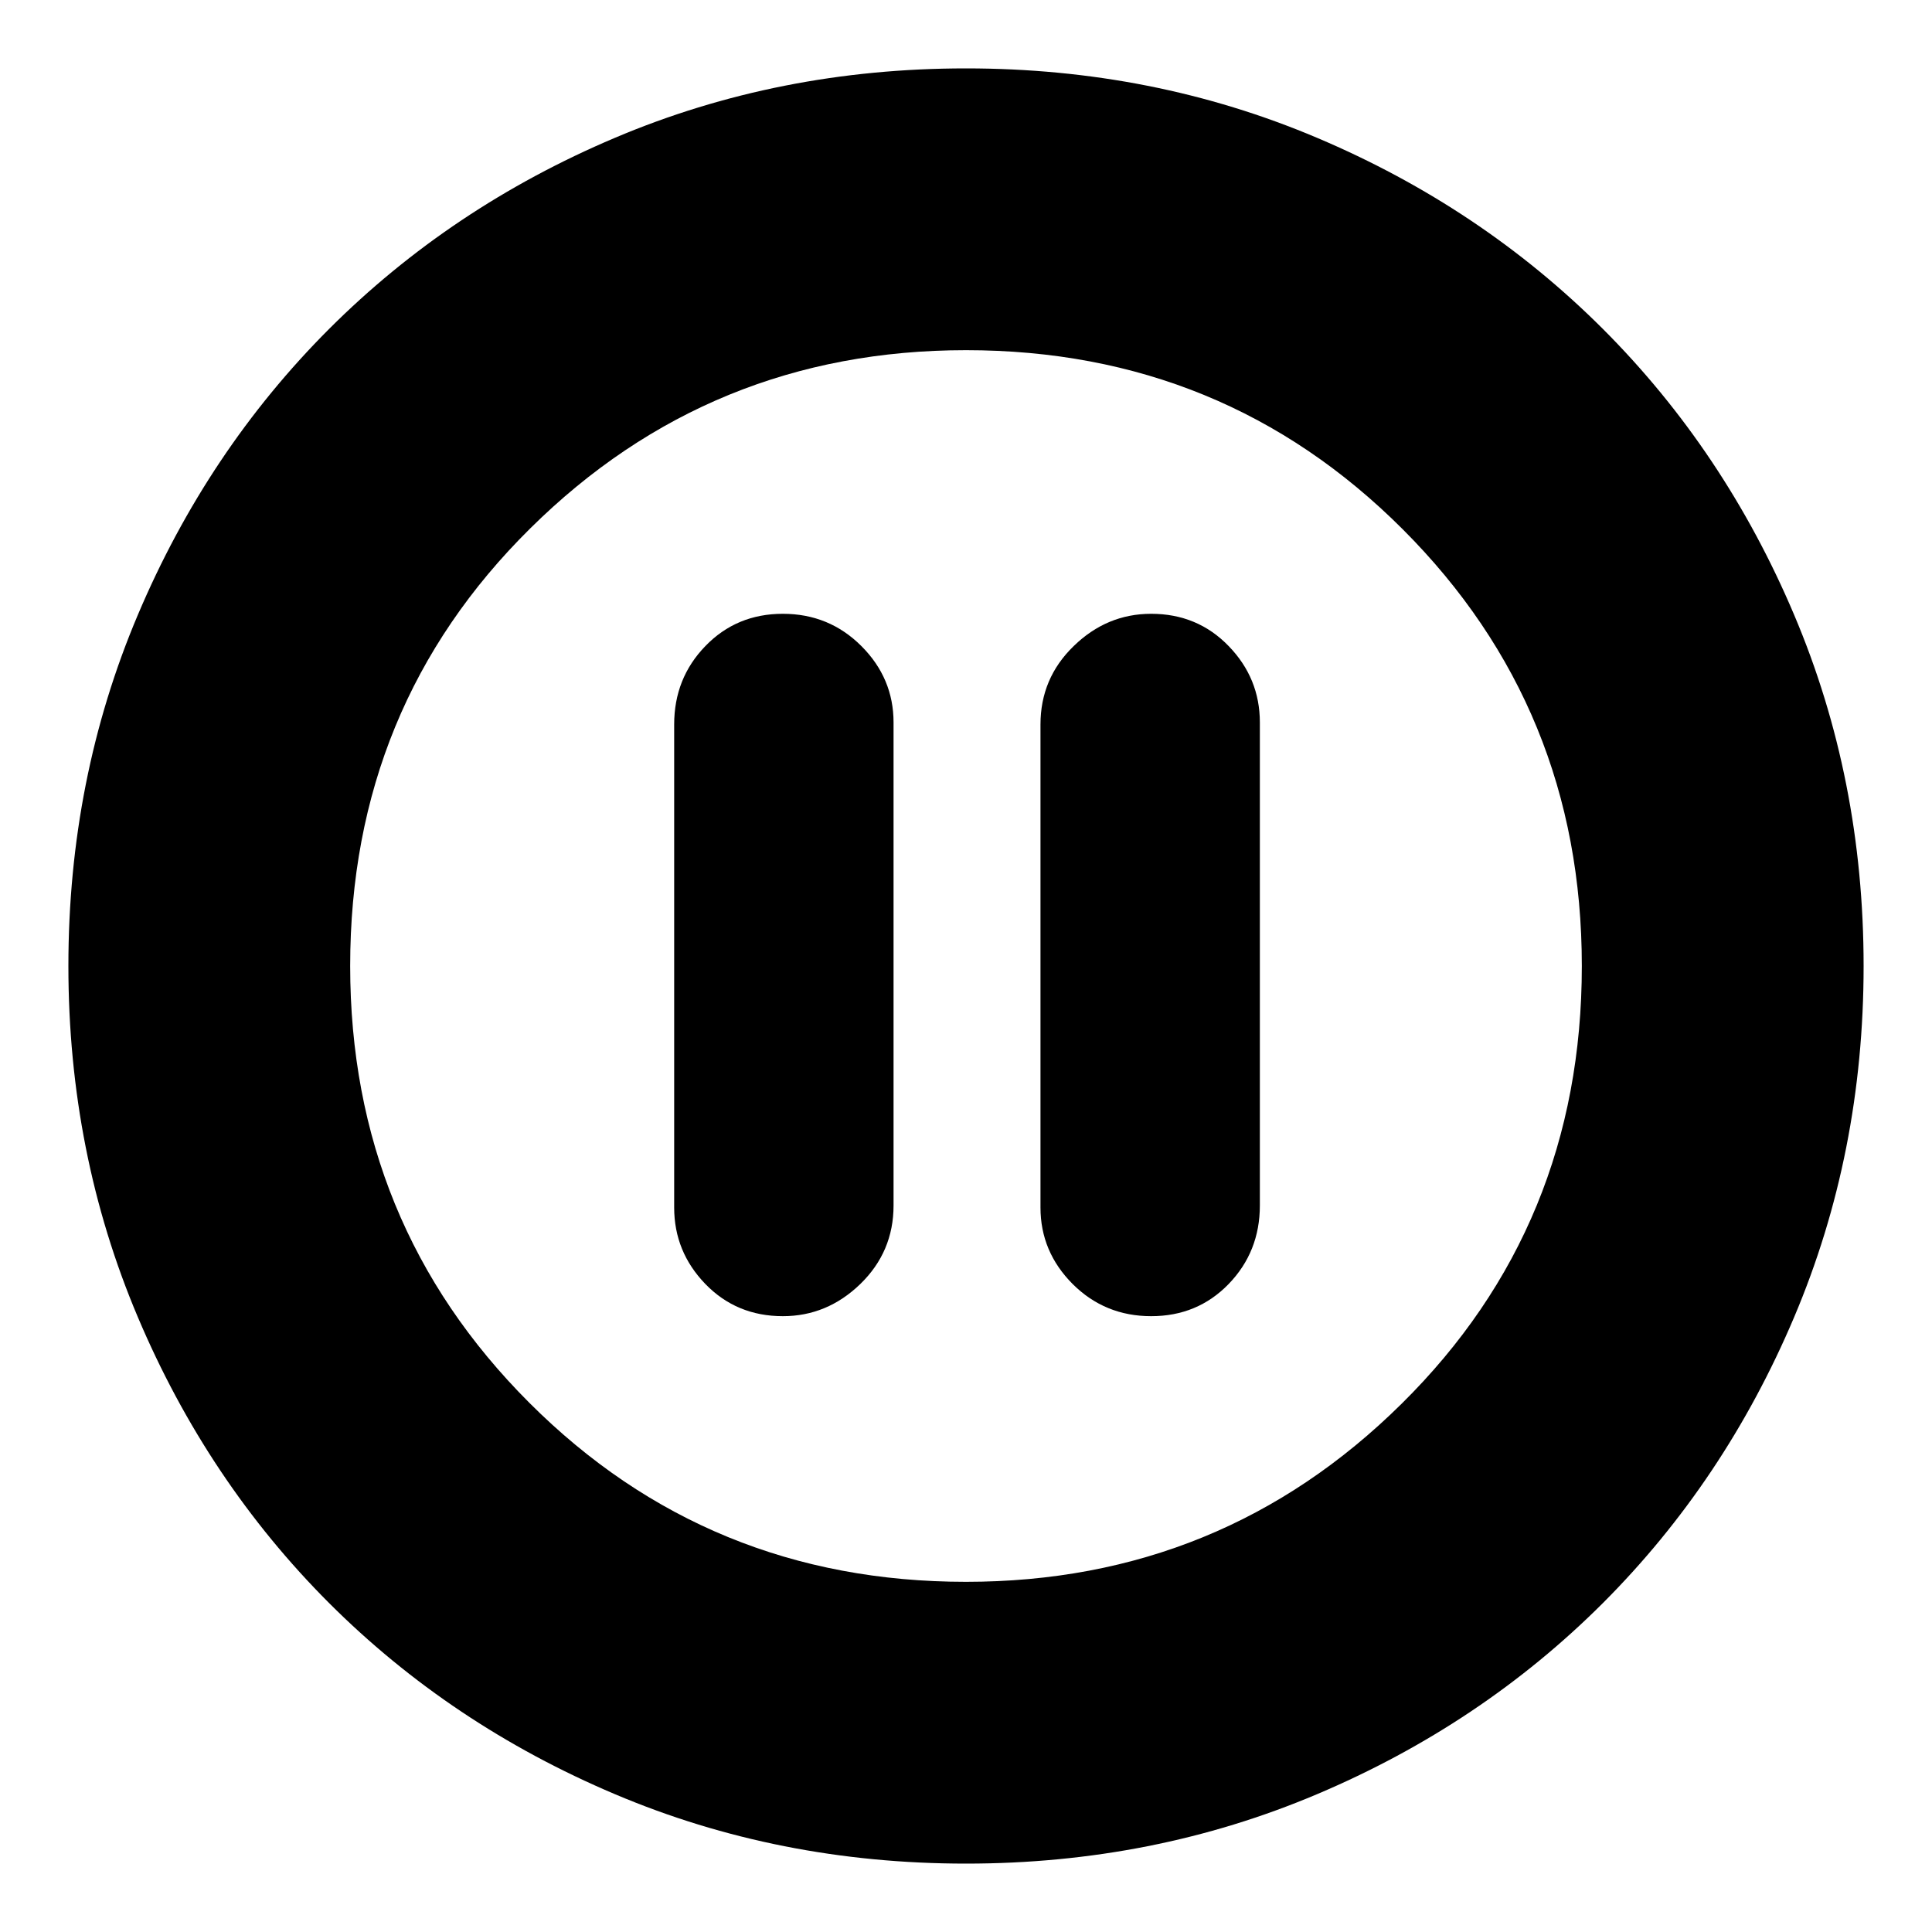 <svg xmlns="http://www.w3.org/2000/svg" height="20" width="20"><path d="M8.104 13.625Q8.562 13.625 8.906 13.292Q9.25 12.958 9.25 12.479V7.479Q9.25 7.021 8.917 6.688Q8.583 6.354 8.104 6.354Q7.625 6.354 7.302 6.688Q6.979 7.021 6.979 7.5V12.5Q6.979 12.958 7.302 13.292Q7.625 13.625 8.104 13.625ZM11.917 13.625Q12.396 13.625 12.719 13.292Q13.042 12.958 13.042 12.479V7.479Q13.042 7.021 12.719 6.688Q12.396 6.354 11.917 6.354Q11.458 6.354 11.115 6.688Q10.771 7.021 10.771 7.5V12.5Q10.771 12.958 11.104 13.292Q11.438 13.625 11.917 13.625ZM10 19.292Q8.062 19.292 6.365 18.573Q4.667 17.854 3.406 16.594Q2.146 15.333 1.427 13.635Q0.708 11.938 0.708 10Q0.708 8.062 1.427 6.365Q2.146 4.667 3.406 3.406Q4.667 2.146 6.365 1.427Q8.062 0.708 10 0.708Q11.938 0.708 13.635 1.427Q15.333 2.146 16.594 3.406Q17.854 4.667 18.573 6.365Q19.292 8.062 19.292 10Q19.292 11.938 18.573 13.635Q17.854 15.333 16.594 16.594Q15.333 17.854 13.635 18.573Q11.938 19.292 10 19.292ZM10 10Q10 10 10 10Q10 10 10 10Q10 10 10 10Q10 10 10 10Q10 10 10 10Q10 10 10 10Q10 10 10 10Q10 10 10 10ZM10 16.375Q12.646 16.375 14.51 14.531Q16.375 12.688 16.375 10Q16.375 7.333 14.521 5.479Q12.667 3.625 10 3.625Q7.354 3.625 5.49 5.469Q3.625 7.312 3.625 10Q3.625 12.667 5.479 14.521Q7.333 16.375 10 16.375Z"/></svg>